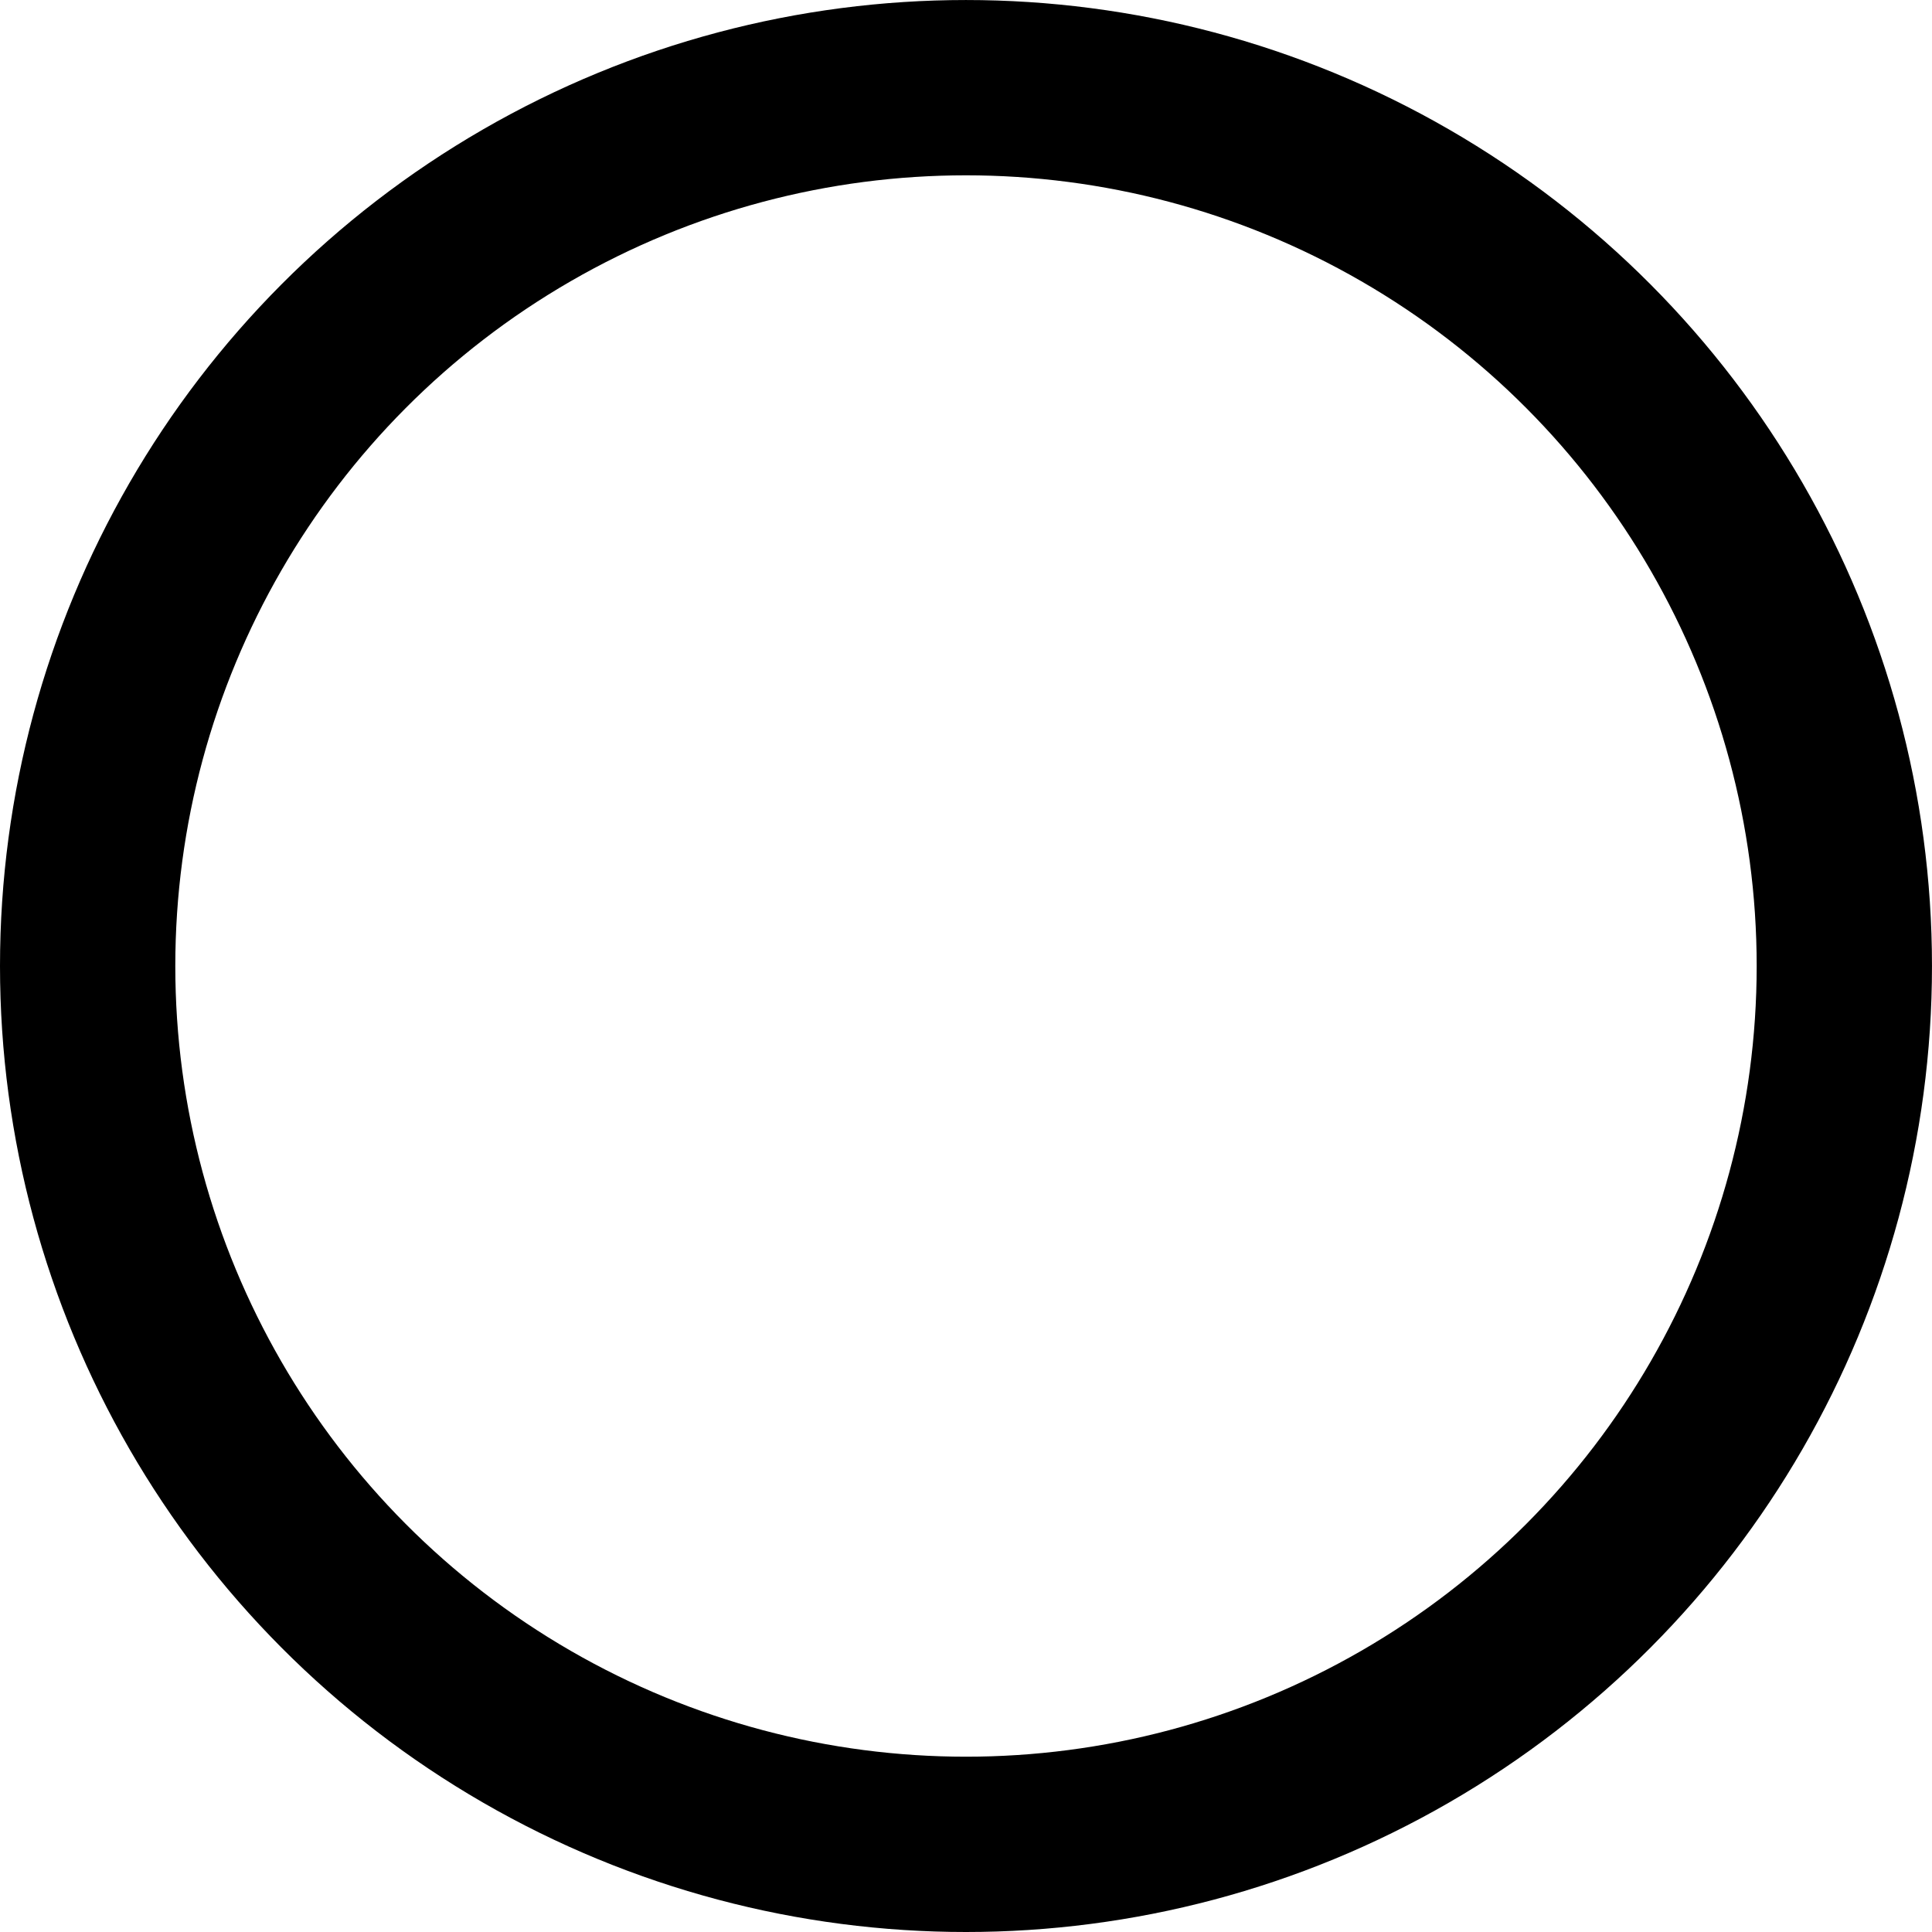 <?xml version="1.0" encoding="UTF-8" standalone="no"?>
<!-- Created with Inkscape (http://www.inkscape.org/) -->

<svg
   width="110.211"
   height="110.211"
   viewBox="0 0 110.211 110.211"
   version="1.1"
   id="svg5"
   xmlns="http://www.w3.org/2000/svg"
   xmlns:svg="http://www.w3.org/2000/svg">
  <defs
     id="defs2" />
  <g
     id="layer1"
     transform="translate(-3.872,-1.846)">
    <circle
       style="fill:none;stroke:#000000;stroke-width:10;stroke-miterlimit:10;stroke-dasharray:none;stroke-opacity:1"
       id="path111"
       cx="58.977"
       cy="56.952"
       r="50.105" />
  </g>
</svg>
